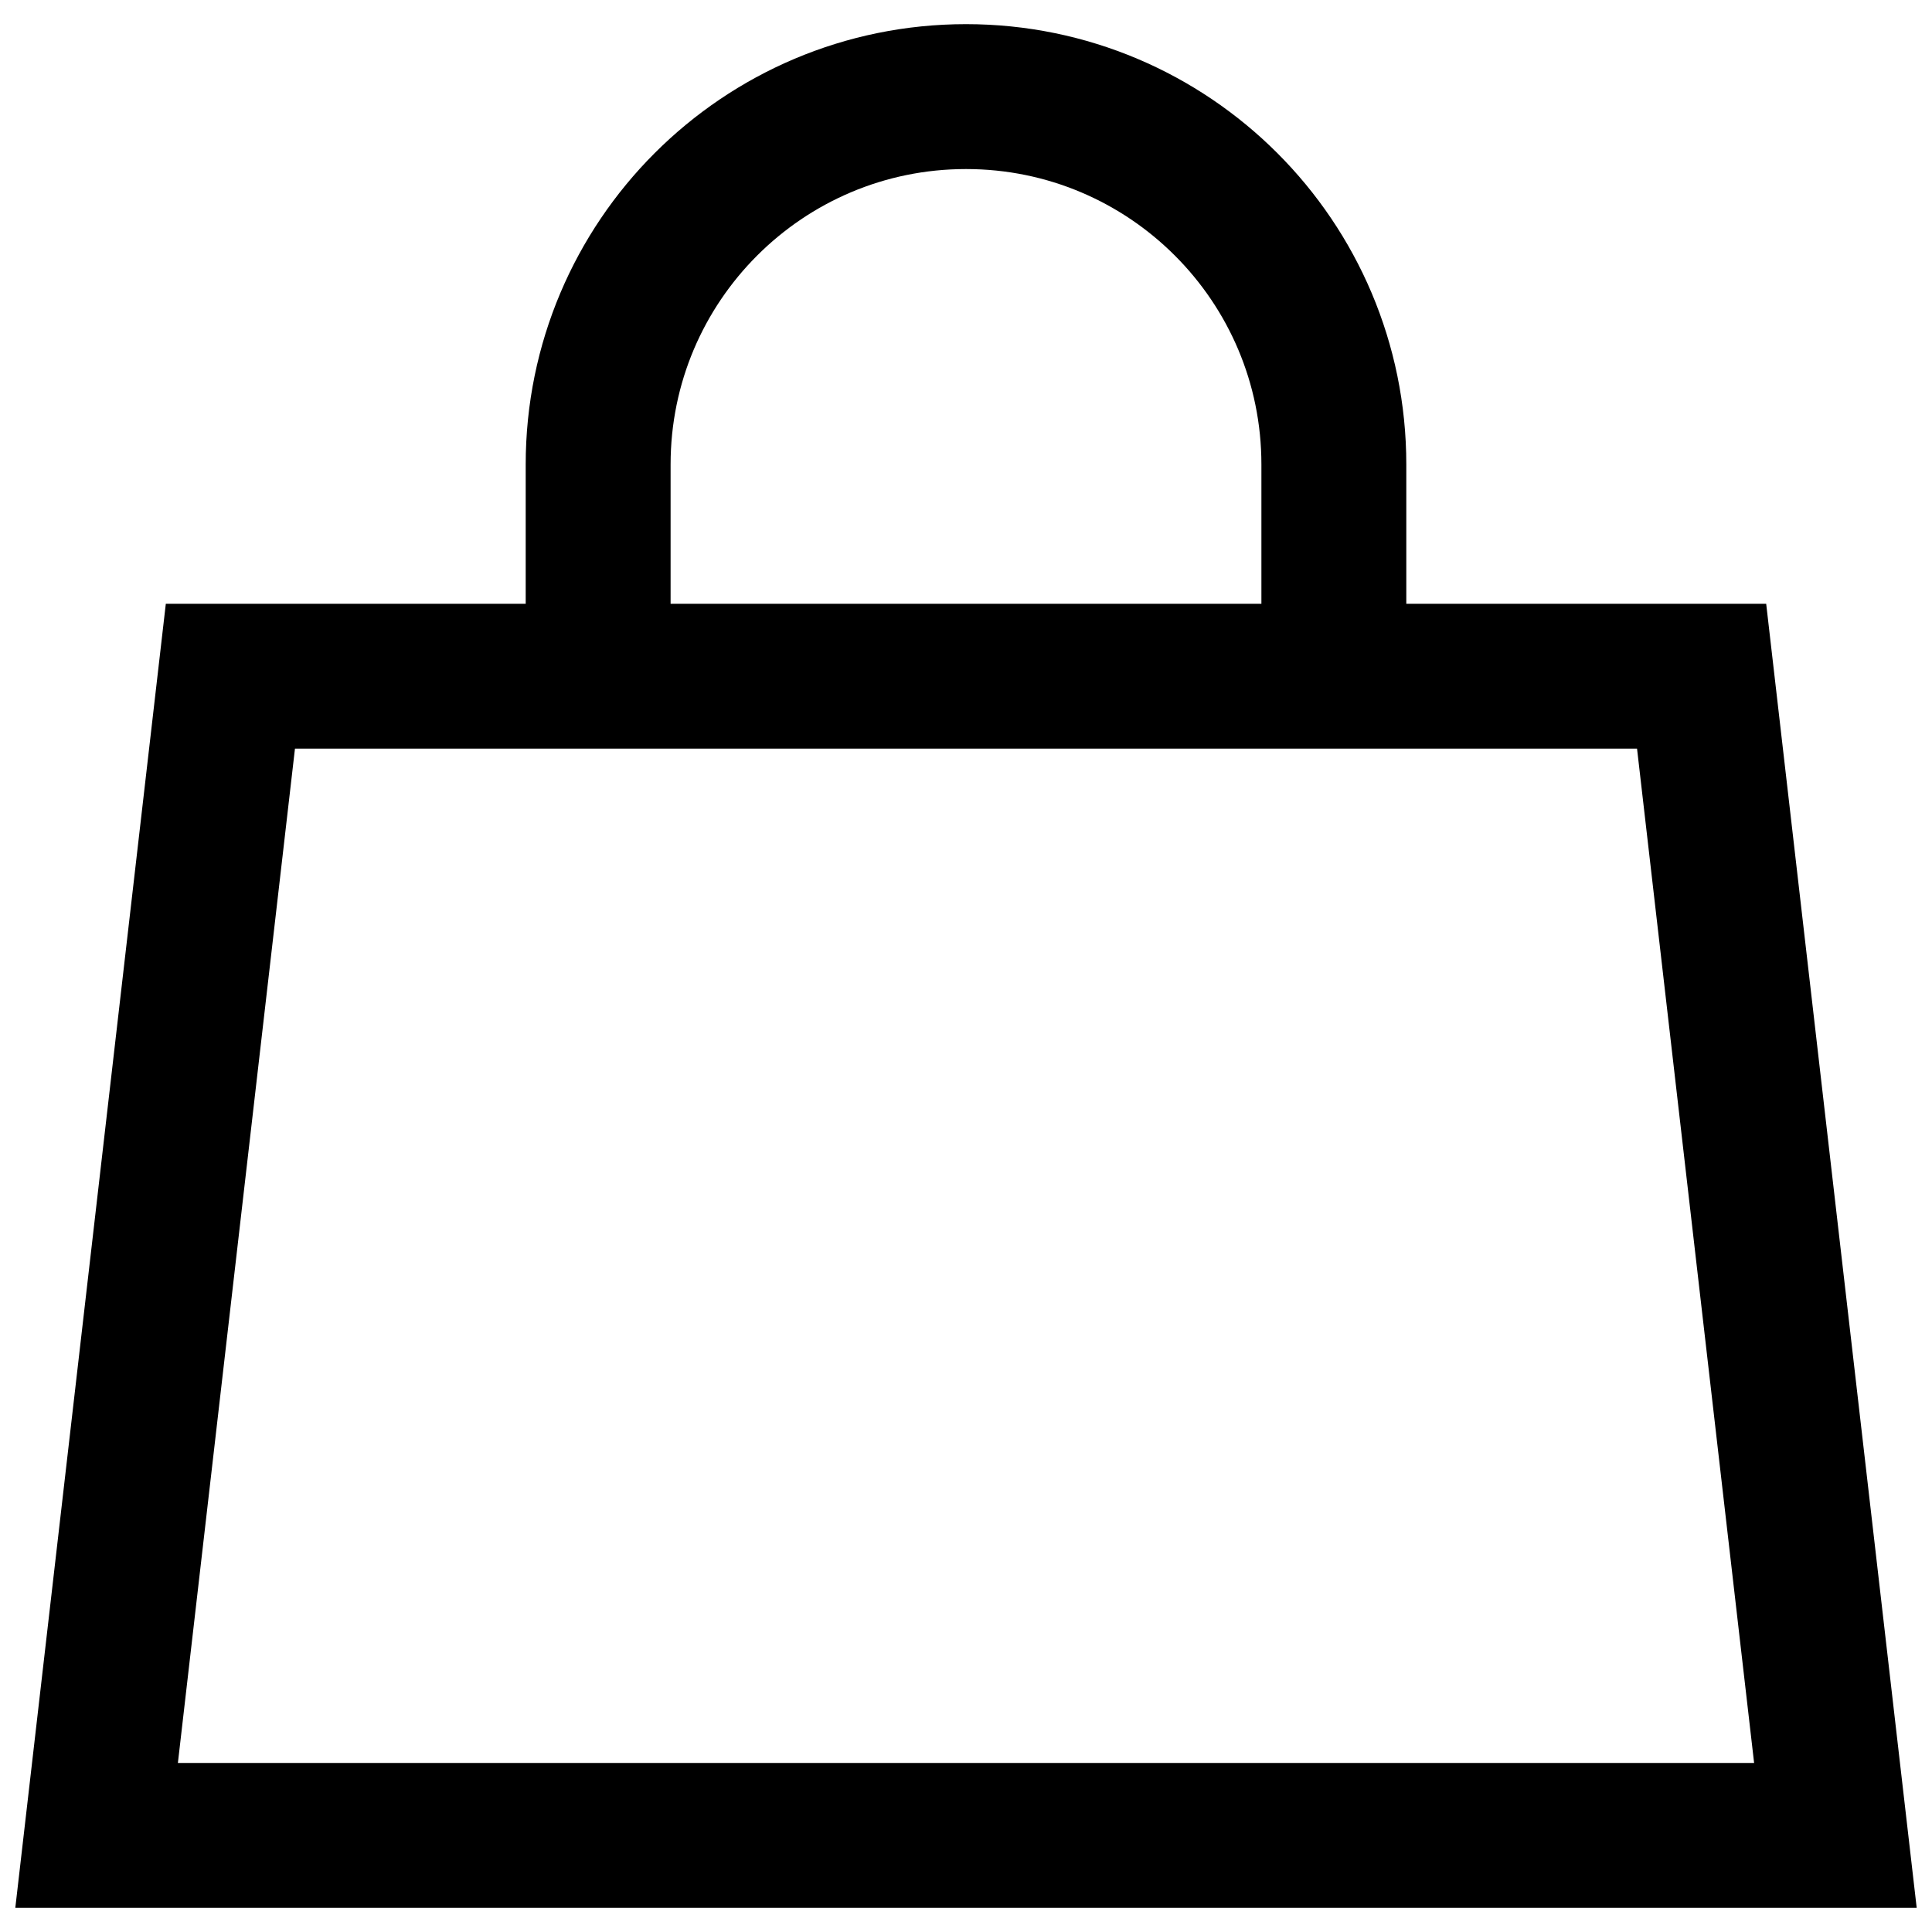 <svg class="svg-fill-current-color" width="20" height="20" viewBox="0 0 20 20" fill="none" xmlns="http://www.w3.org/2000/svg">
  <path d="M13.808 7H10H6.192M13.808 7H17.615L19 19H1L2.385 7H6.192M13.808 7V4.808C13.808 2.705 12.103 1 10 1V1C7.897 1 6.192 2.705 6.192 4.808V7" vector-effect="non-scaling-stroke" fill="none" stroke="currentColor" stroke-width="1.5" stroke-miterlimit="10" stroke-linecap="round"/>
</svg>
